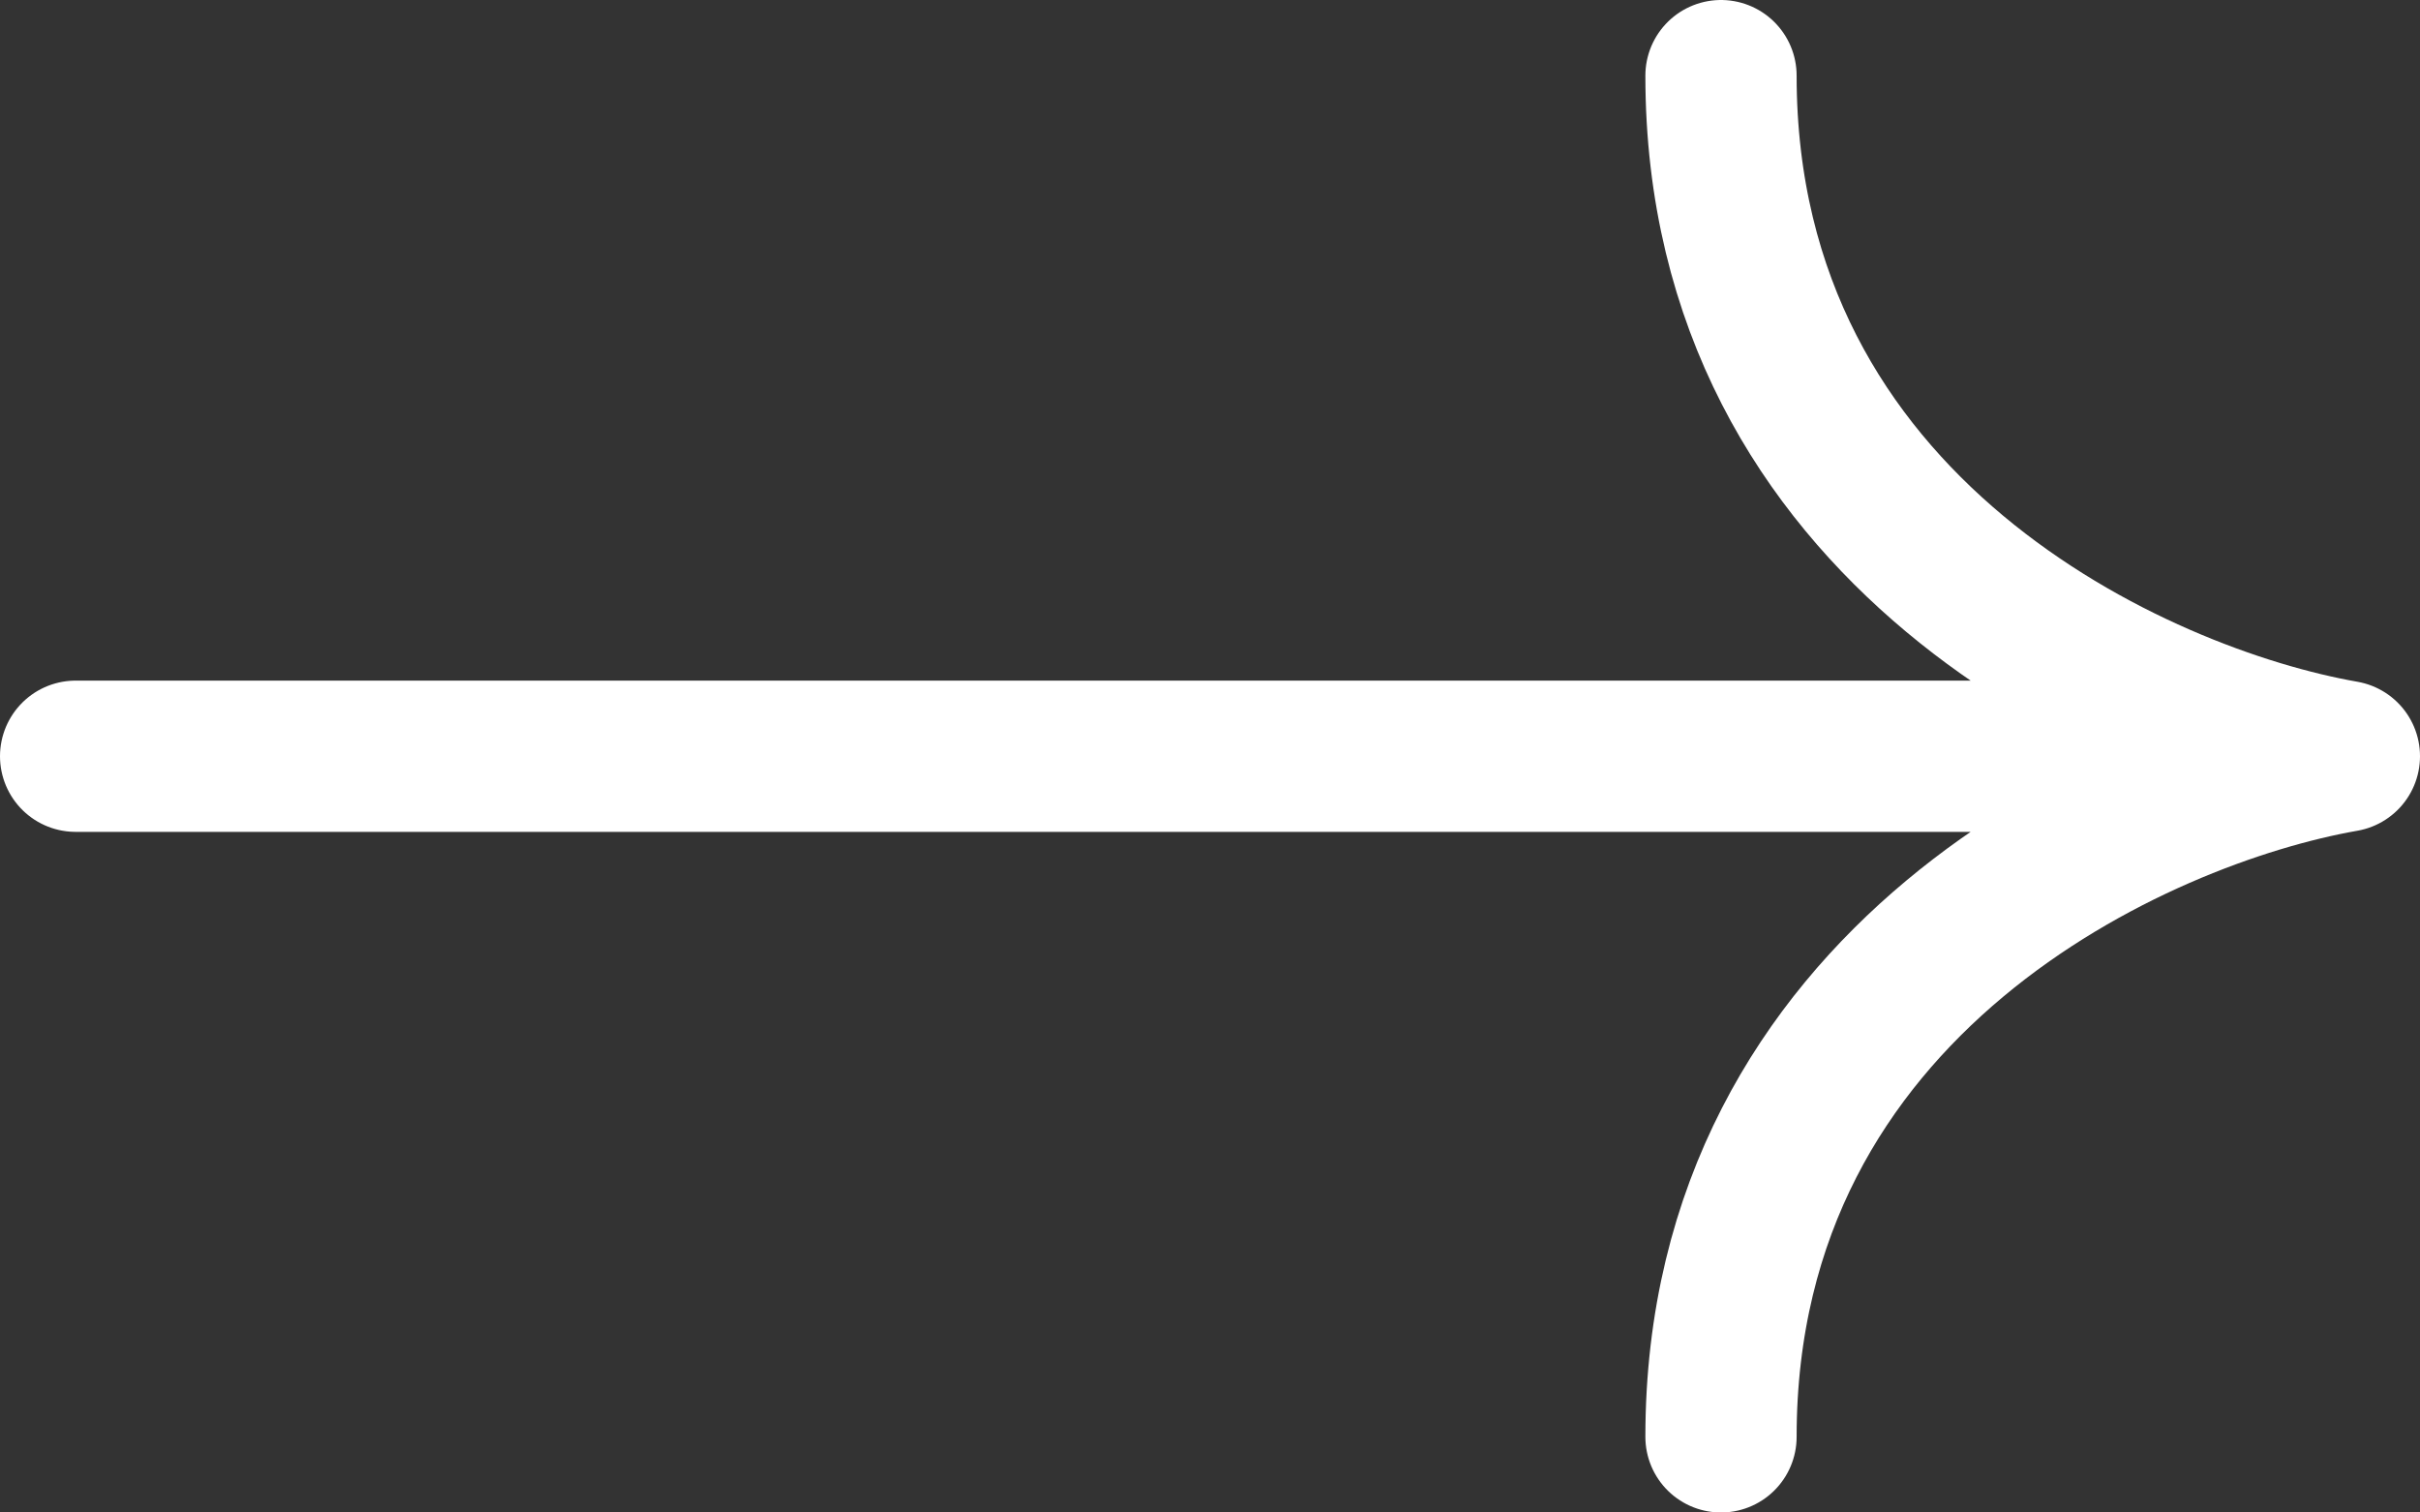 <svg width="32" height="20" viewBox="0 0 32 20" fill="none" xmlns="http://www.w3.org/2000/svg">
<rect x="0" y="0" width="32" height="20" fill="#333333" stroke="none"/>
<path d="M1 10H31M31 10C28.252 9.52 22.757 7.048 22.757 1M31 10C28.252 10.48 22.757 12.952 22.757 19" stroke="white" stroke-width="2" stroke-linecap="round" stroke-linejoin="round"/>
</svg>
